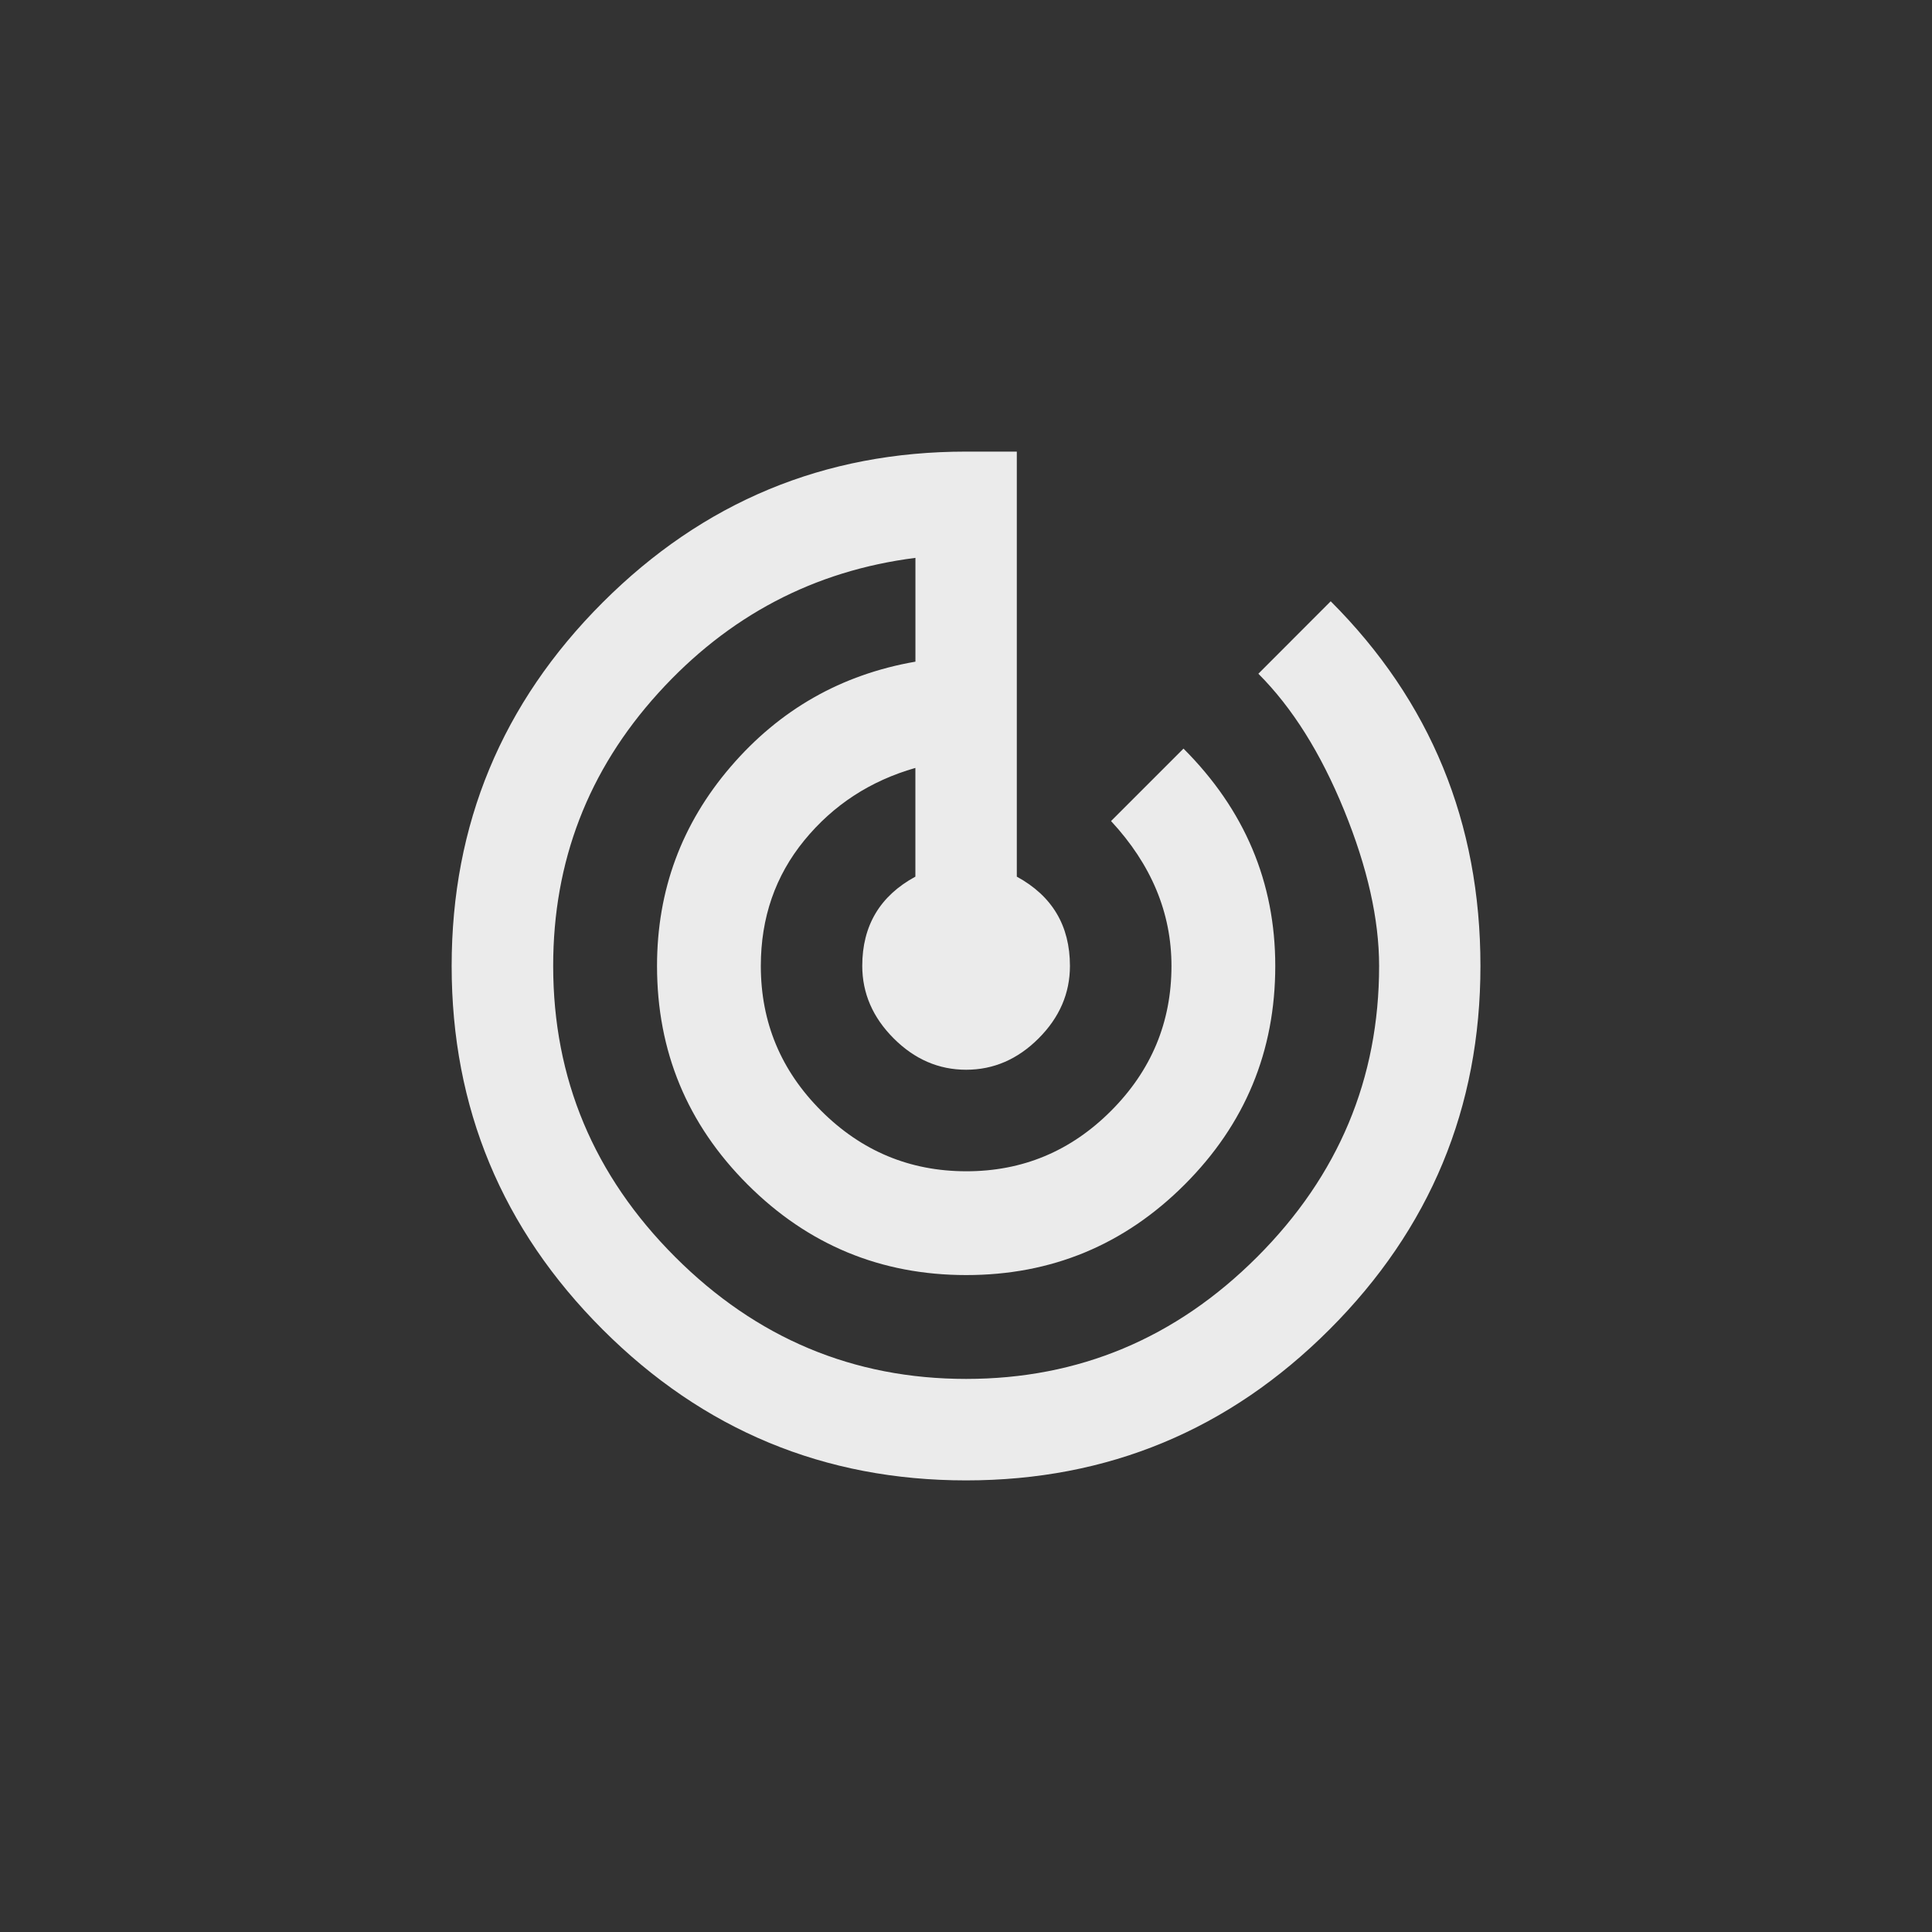<!-- Generated by IcoMoon.io -->
<svg version="1.1" xmlns="http://www.w3.org/2000/svg" width="40" height="40" viewBox="0 0 40 40">
<rect x="0" y="0" width="40" height="40" fill="#333333" stroke="none"/>
<title>mt-track_changes</title>
<path fill="#ebebeb" d="M27.551 12.449q3.1 3.1 3.1 7.551 0 4.4-3.125 7.525t-7.525 3.125-7.525-3.125-3.125-7.525 3.125-7.525 7.525-3.125h1.051v8.8q1.1 0.6 1.1 1.849 0 0.851-0.649 1.5t-1.5 0.649-1.5-0.649-0.651-1.5q0-1.251 1.1-1.849v-2.251q-1.4 0.4-2.3 1.5t-0.9 2.6q0 1.751 1.251 3t3 1.251 3-1.251 1.251-3q0-1.651-1.251-3l1.5-1.5q1.9 1.9 1.9 4.5 0 2.649-1.875 4.525t-4.525 1.875-4.525-1.875-1.875-4.525q0-2.349 1.525-4.125t3.825-2.175v-2.149q-3.149 0.4-5.325 2.8t-2.175 5.649q0 3.5 2.525 6.025t6.025 2.525 6.025-2.525 2.525-6.025q0-1.449-0.725-3.225t-1.775-2.825z"></path>
</svg>
